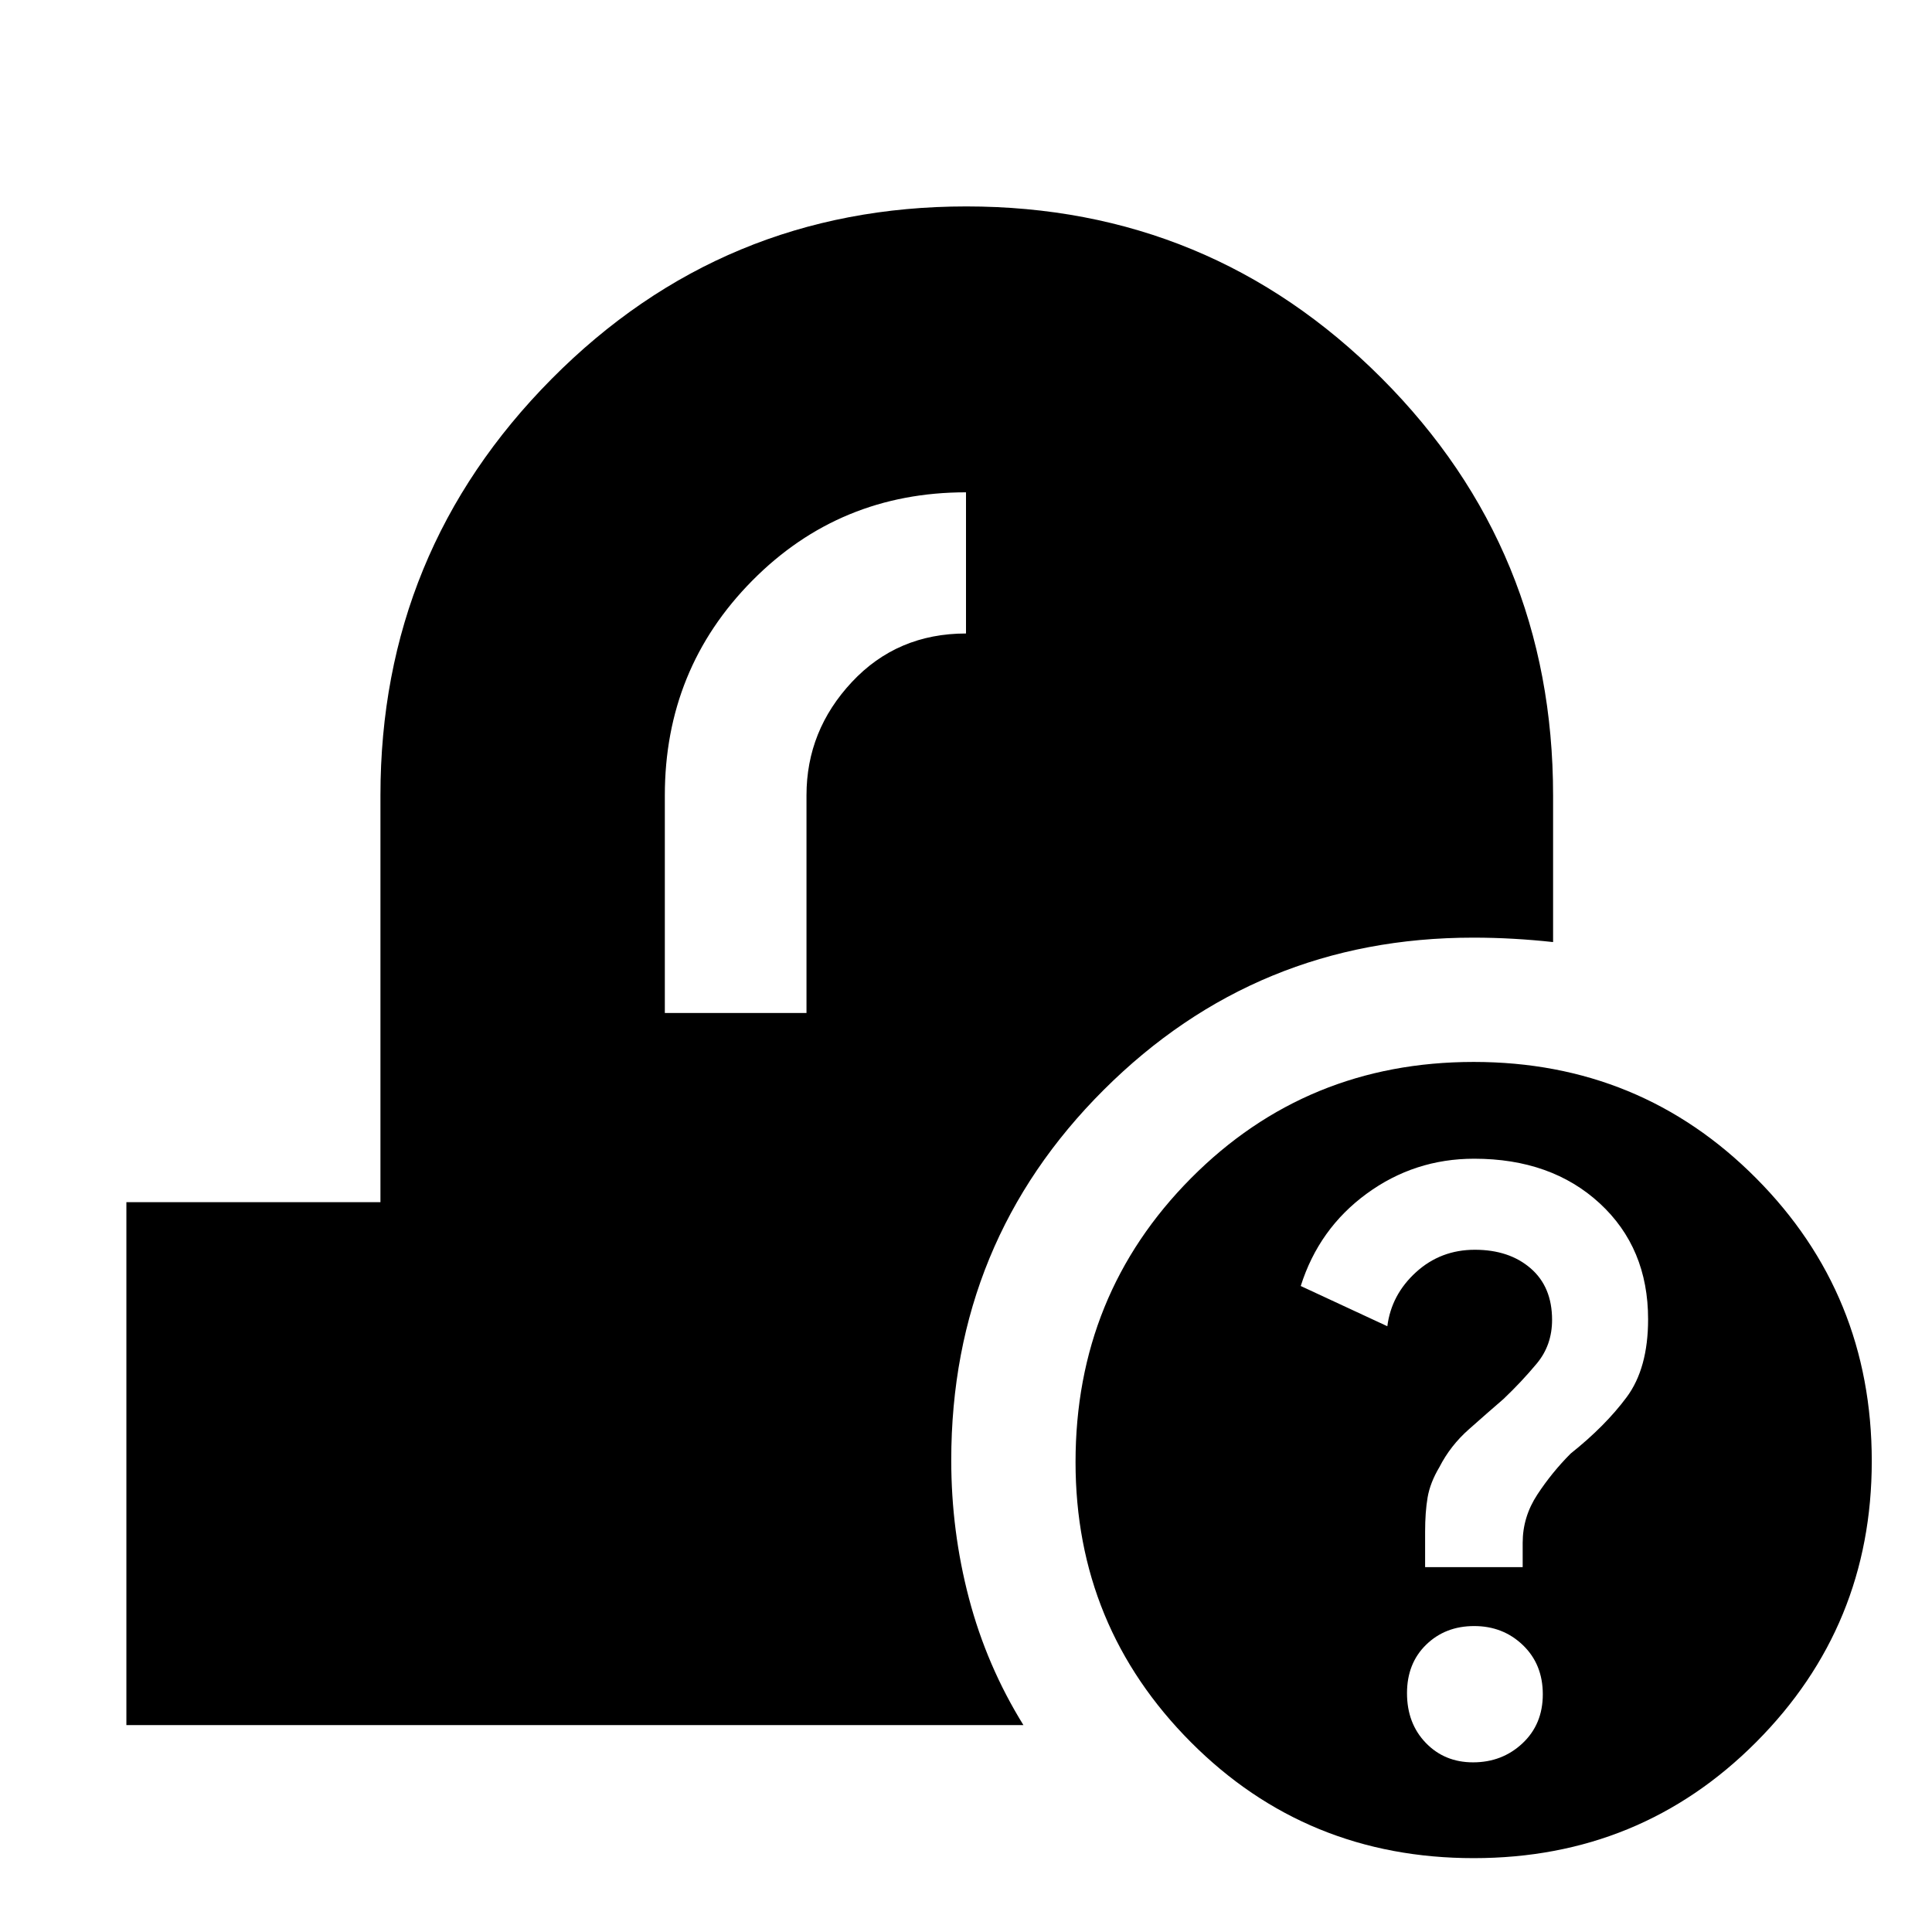 <svg xmlns="http://www.w3.org/2000/svg" height="48" viewBox="0 -960 960 960" width="48"><path d="M732.3-36.7q-83.12 0-140.49-57.55-57.38-57.56-57.38-139.22 0-83.3 57.37-141.08 57.36-57.78 140.48-57.78 82.88 0 140.33 57.78 57.46 57.78 57.46 140.58 0 81.97-57.44 139.62Q815.18-36.7 732.3-36.7Zm-.35-47.6q14.48 0 24.57-9.46t10.09-24.36q0-14.9-9.87-24.4-9.87-9.5-24.23-9.5-14.36 0-23.87 9.27-9.51 9.26-9.51 24.07 0 15.02 9.33 24.7t23.49 9.68Zm-23.82-97h48.48v-12.12q0-12.83 7.26-23.9 7.26-11.07 16.6-20.43 17.18-13.68 27.82-28.02t10.64-38.7q0-35.44-24.05-57.61-24.06-22.16-62.38-22.16-29.66 0-53.42 17.38-23.75 17.38-32.75 45.87L689.36-301q2.01-15.7 14.25-26.85Q715.85-339 732.84-339q17.05 0 27.71 9.21 10.67 9.21 10.67 25.62 0 12.56-7.57 21.66-7.56 9.09-16.55 17.64-8.06 6.96-17.24 15.1-9.19 8.13-14.6 18.72-4.64 7.79-5.89 15.1-1.24 7.31-1.24 17.05v17.6ZM62.8-102.8v-259.85h126.24v-202.11q0-121.13 85-206.9 85-85.77 206.12-85.77 121.13 0 206.34 85.34 85.22 85.35 85.22 207.33v72.87q-9.72-1.07-19.61-1.63-9.9-.57-20.14-.57-107.66 0-183.48 75.59t-75.82 184.11q0 35.13 8.8 68.59 8.79 33.46 27.07 63H62.8Zm267.55-353.85h70.39v-108.19q0-32.14 22.55-56.26 22.54-24.12 56.71-24.12v-70.15q-62.8 0-106.23 43.91-43.42 43.9-43.42 106.7v108.11Z"/></svg>